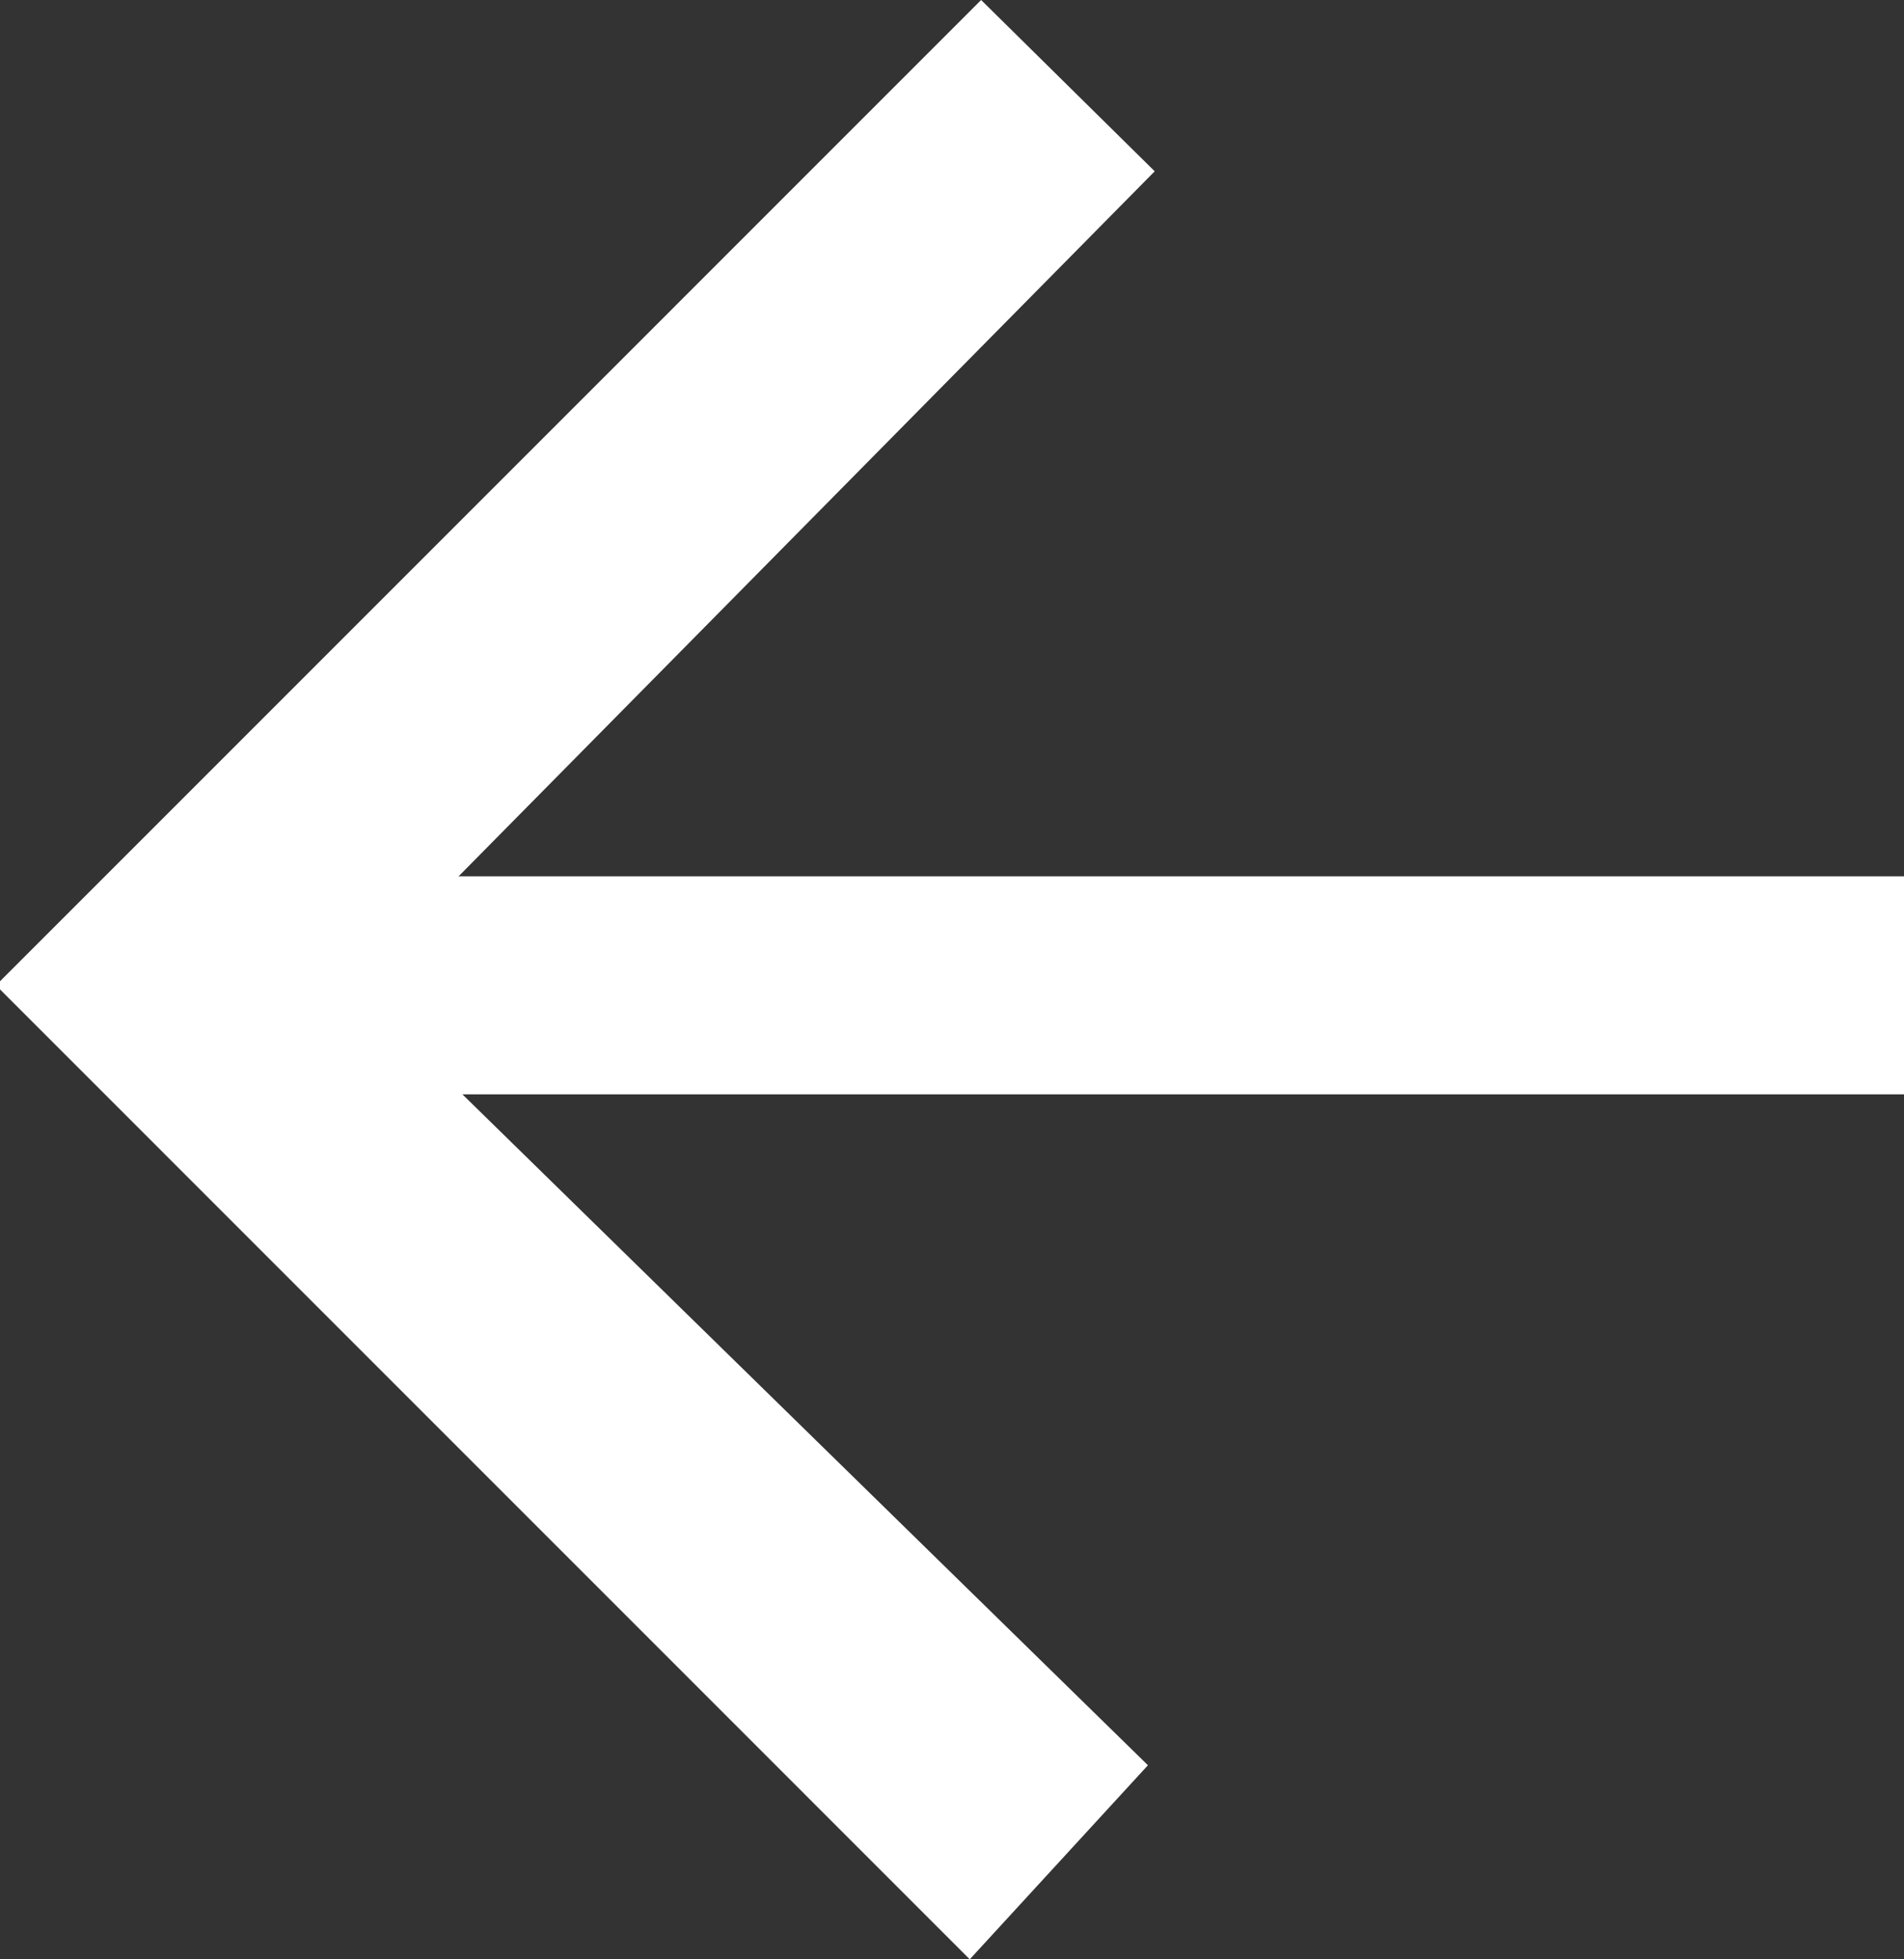 <?xml version="1.0" encoding="utf-8"?>
<!-- Generator: Adobe Illustrator 16.0.0, SVG Export Plug-In . SVG Version: 6.00 Build 0)  -->
<!DOCTYPE svg PUBLIC "-//W3C//DTD SVG 1.1//EN" "http://www.w3.org/Graphics/SVG/1.1/DTD/svg11.dtd">
<svg version="1.1" xmlns="http://www.w3.org/2000/svg" xmlns:xlink="http://www.w3.org/1999/xlink" x="0px" y="0px"
	 width="49.787px" height="51.229px" viewBox="0 0 49.787 51.229" enable-background="new 0 0 49.787 51.229" xml:space="preserve">
<rect x="0" y="0" width="49.787" height="51.229" fill="#333333" stroke="none"/>
<g id="Capa_1" display="none">
	<g display="inline">
		<rect y="-2.386" fill="#FFFFFF" width="33.6" height="6.109"/>
		<rect y="47.504" fill="#FFFFFF" width="33.6" height="6.108"/>
		<rect x="0.002" y="-2.385" fill="#FFFFFF" width="6.108" height="55.999"/>
		<rect x="13.491" y="22.377" fill="#FFFFFF" width="32.008" height="6.109"/>
		<polygon fill="#FFFFFF" points="26.473,39.081 40.854,25.432 26.663,12.737 31.655,7.299 49.787,25.431 31.338,43.883 		"/>
	</g>
</g>
<g id="Capa_2">
	<g>
		<rect x="3.896" y="22.913" fill="#FFFFFF" width="45.997" height="5.7"/>
		<polygon fill="#FFFFFF" points="30.194,4.479 9.178,25.762 30.017,46.155 25.358,51.229 -0.106,25.763 25.655,0 		"/>
	</g>
</g>
</svg>
